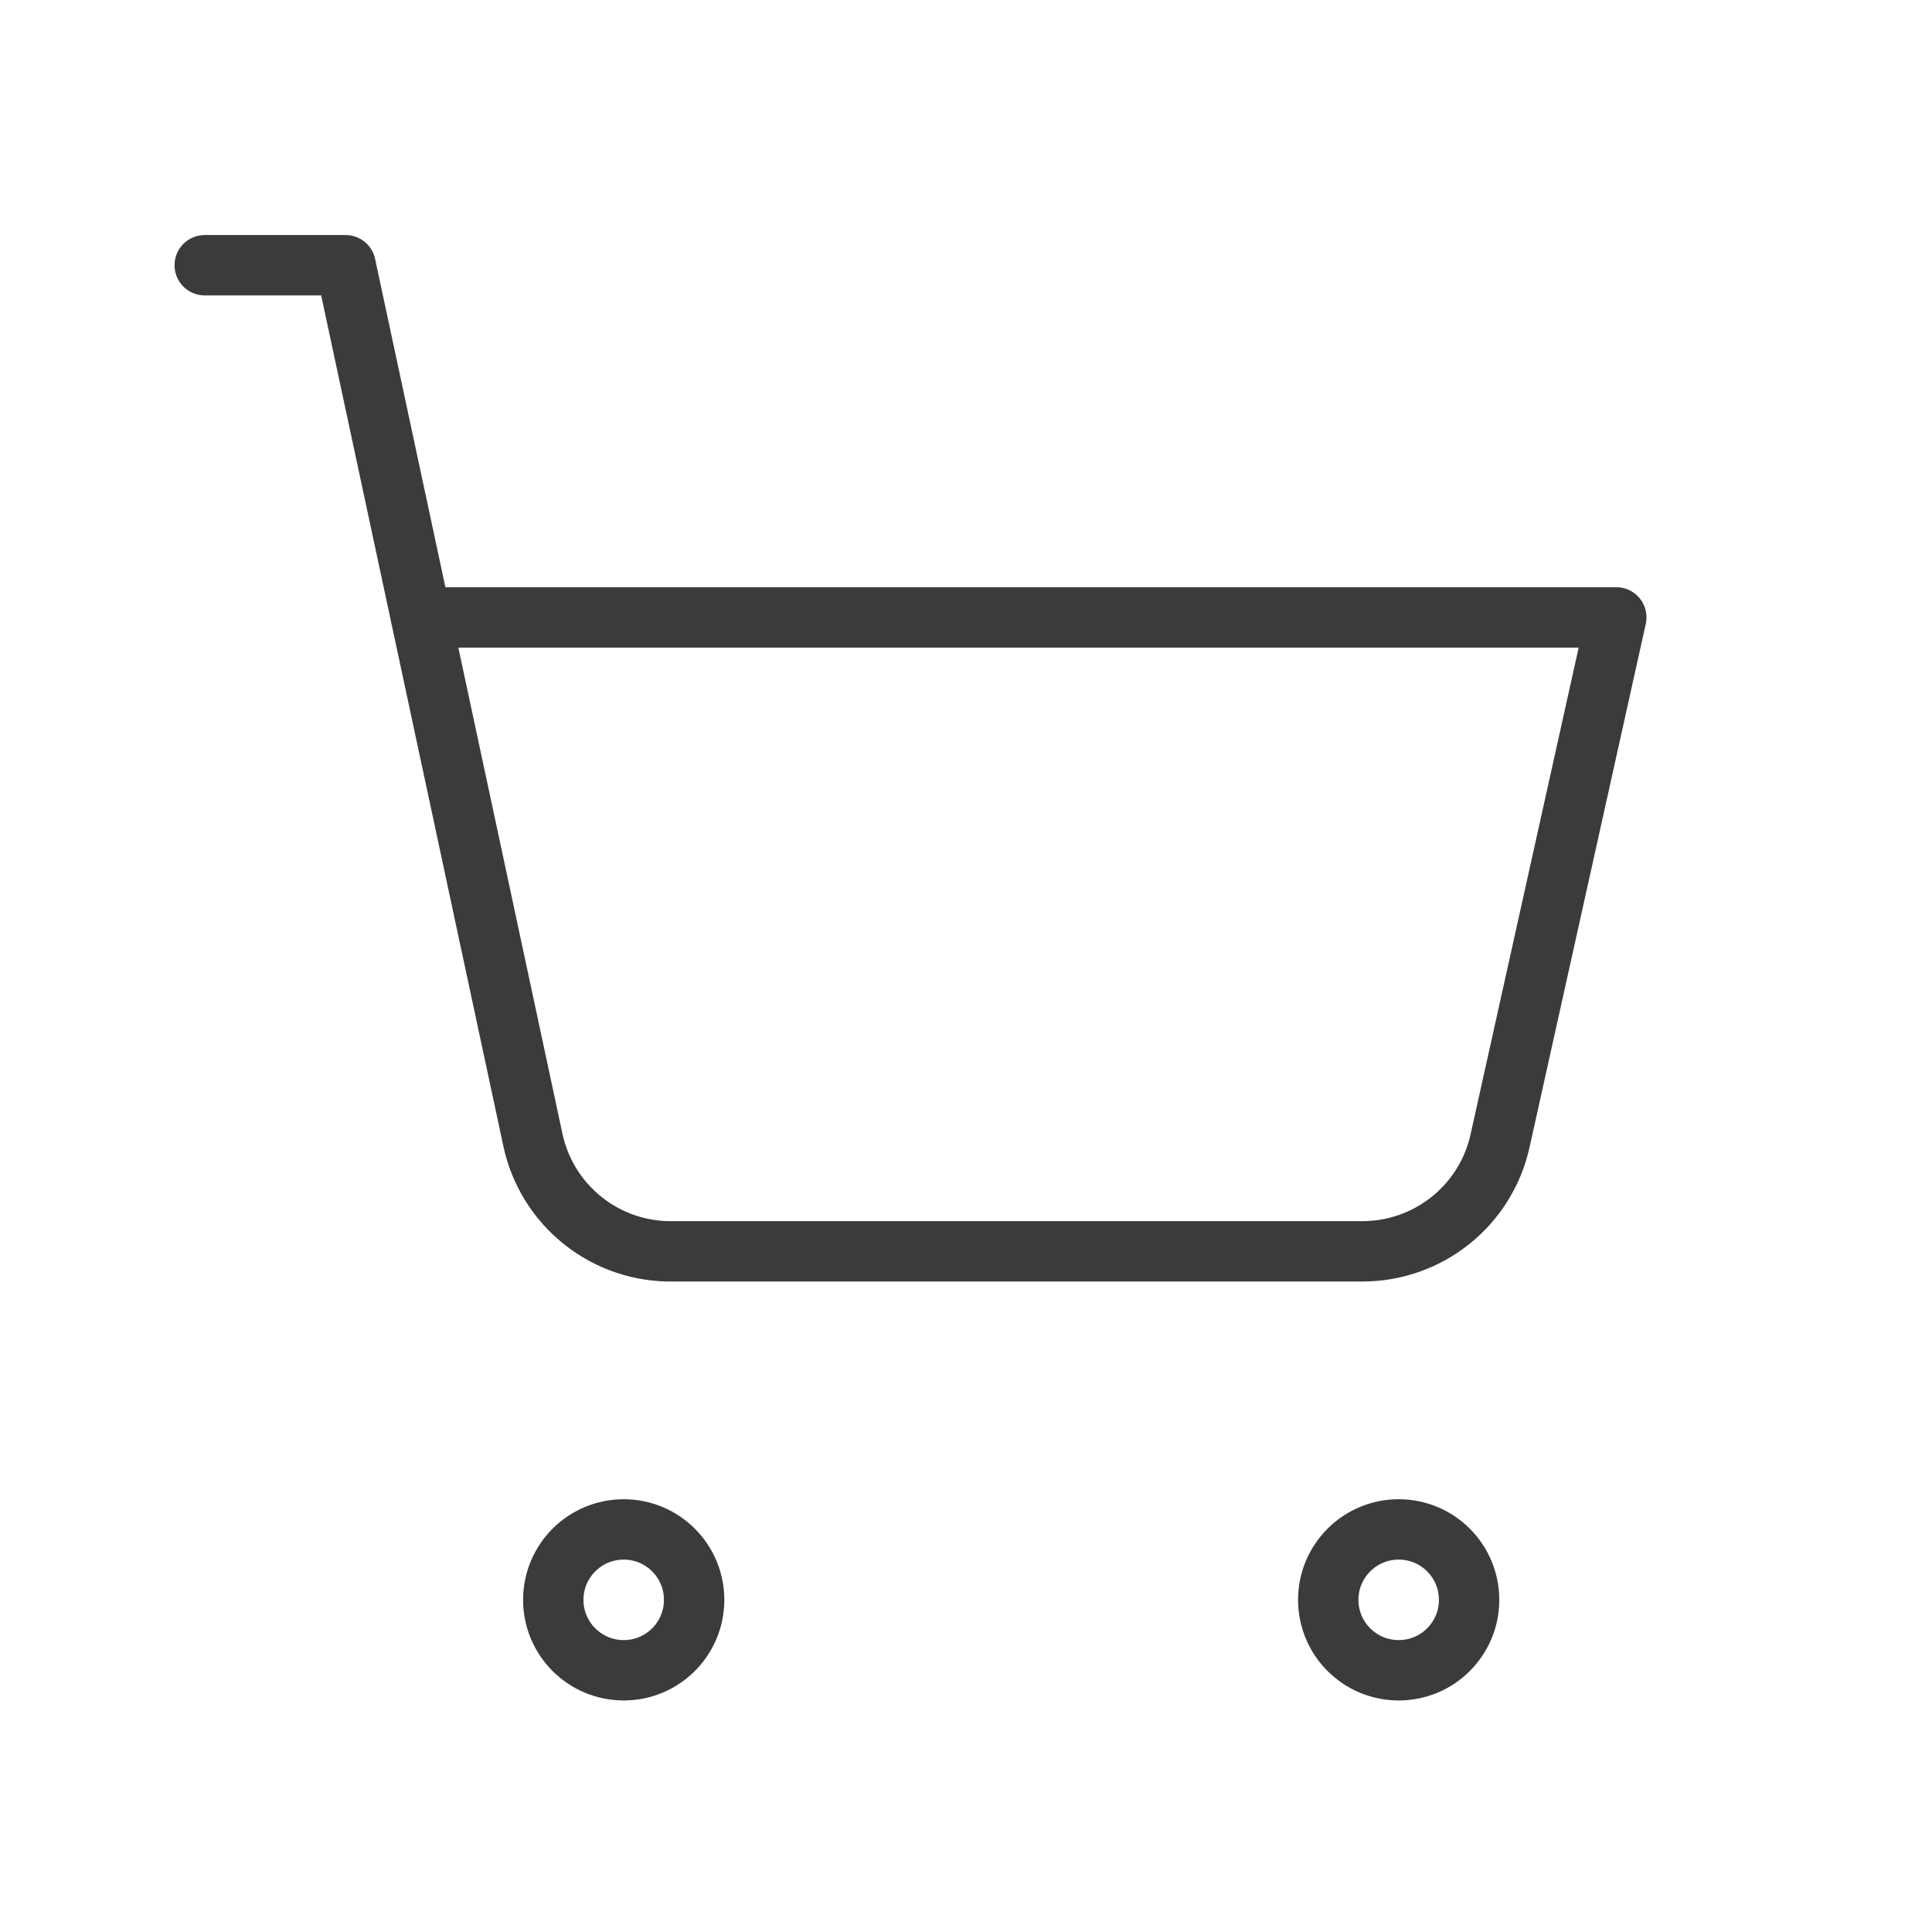<svg width="32" height="32" viewBox="0 0 32 32" fill="none" xmlns="http://www.w3.org/2000/svg">
<path d="M10.331 27.665C10.975 27.665 11.497 27.143 11.497 26.499C11.497 25.854 10.975 25.332 10.331 25.332C9.686 25.332 9.164 25.854 9.164 26.499C9.164 27.143 9.686 27.665 10.331 27.665Z" stroke="#3B3B3B" stroke-linecap="round" stroke-linejoin="round"/>
<path d="M23.167 27.665C23.811 27.665 24.333 27.143 24.333 26.499C24.333 25.854 23.811 25.332 23.167 25.332C22.522 25.332 22 25.854 22 26.499C22 27.143 22.522 27.665 23.167 27.665Z" stroke="#3B3B3B" stroke-linecap="round" stroke-linejoin="round"/>
<path d="M3.391 4.393H5.724L8.827 18.883C8.941 19.413 9.236 19.888 9.662 20.224C10.088 20.561 10.618 20.738 11.161 20.726H22.571C23.102 20.725 23.616 20.543 24.03 20.21C24.444 19.877 24.732 19.413 24.846 18.894L26.771 10.226H6.972" stroke="#3B3B3B" stroke-linecap="round" stroke-linejoin="round"/>
</svg>

